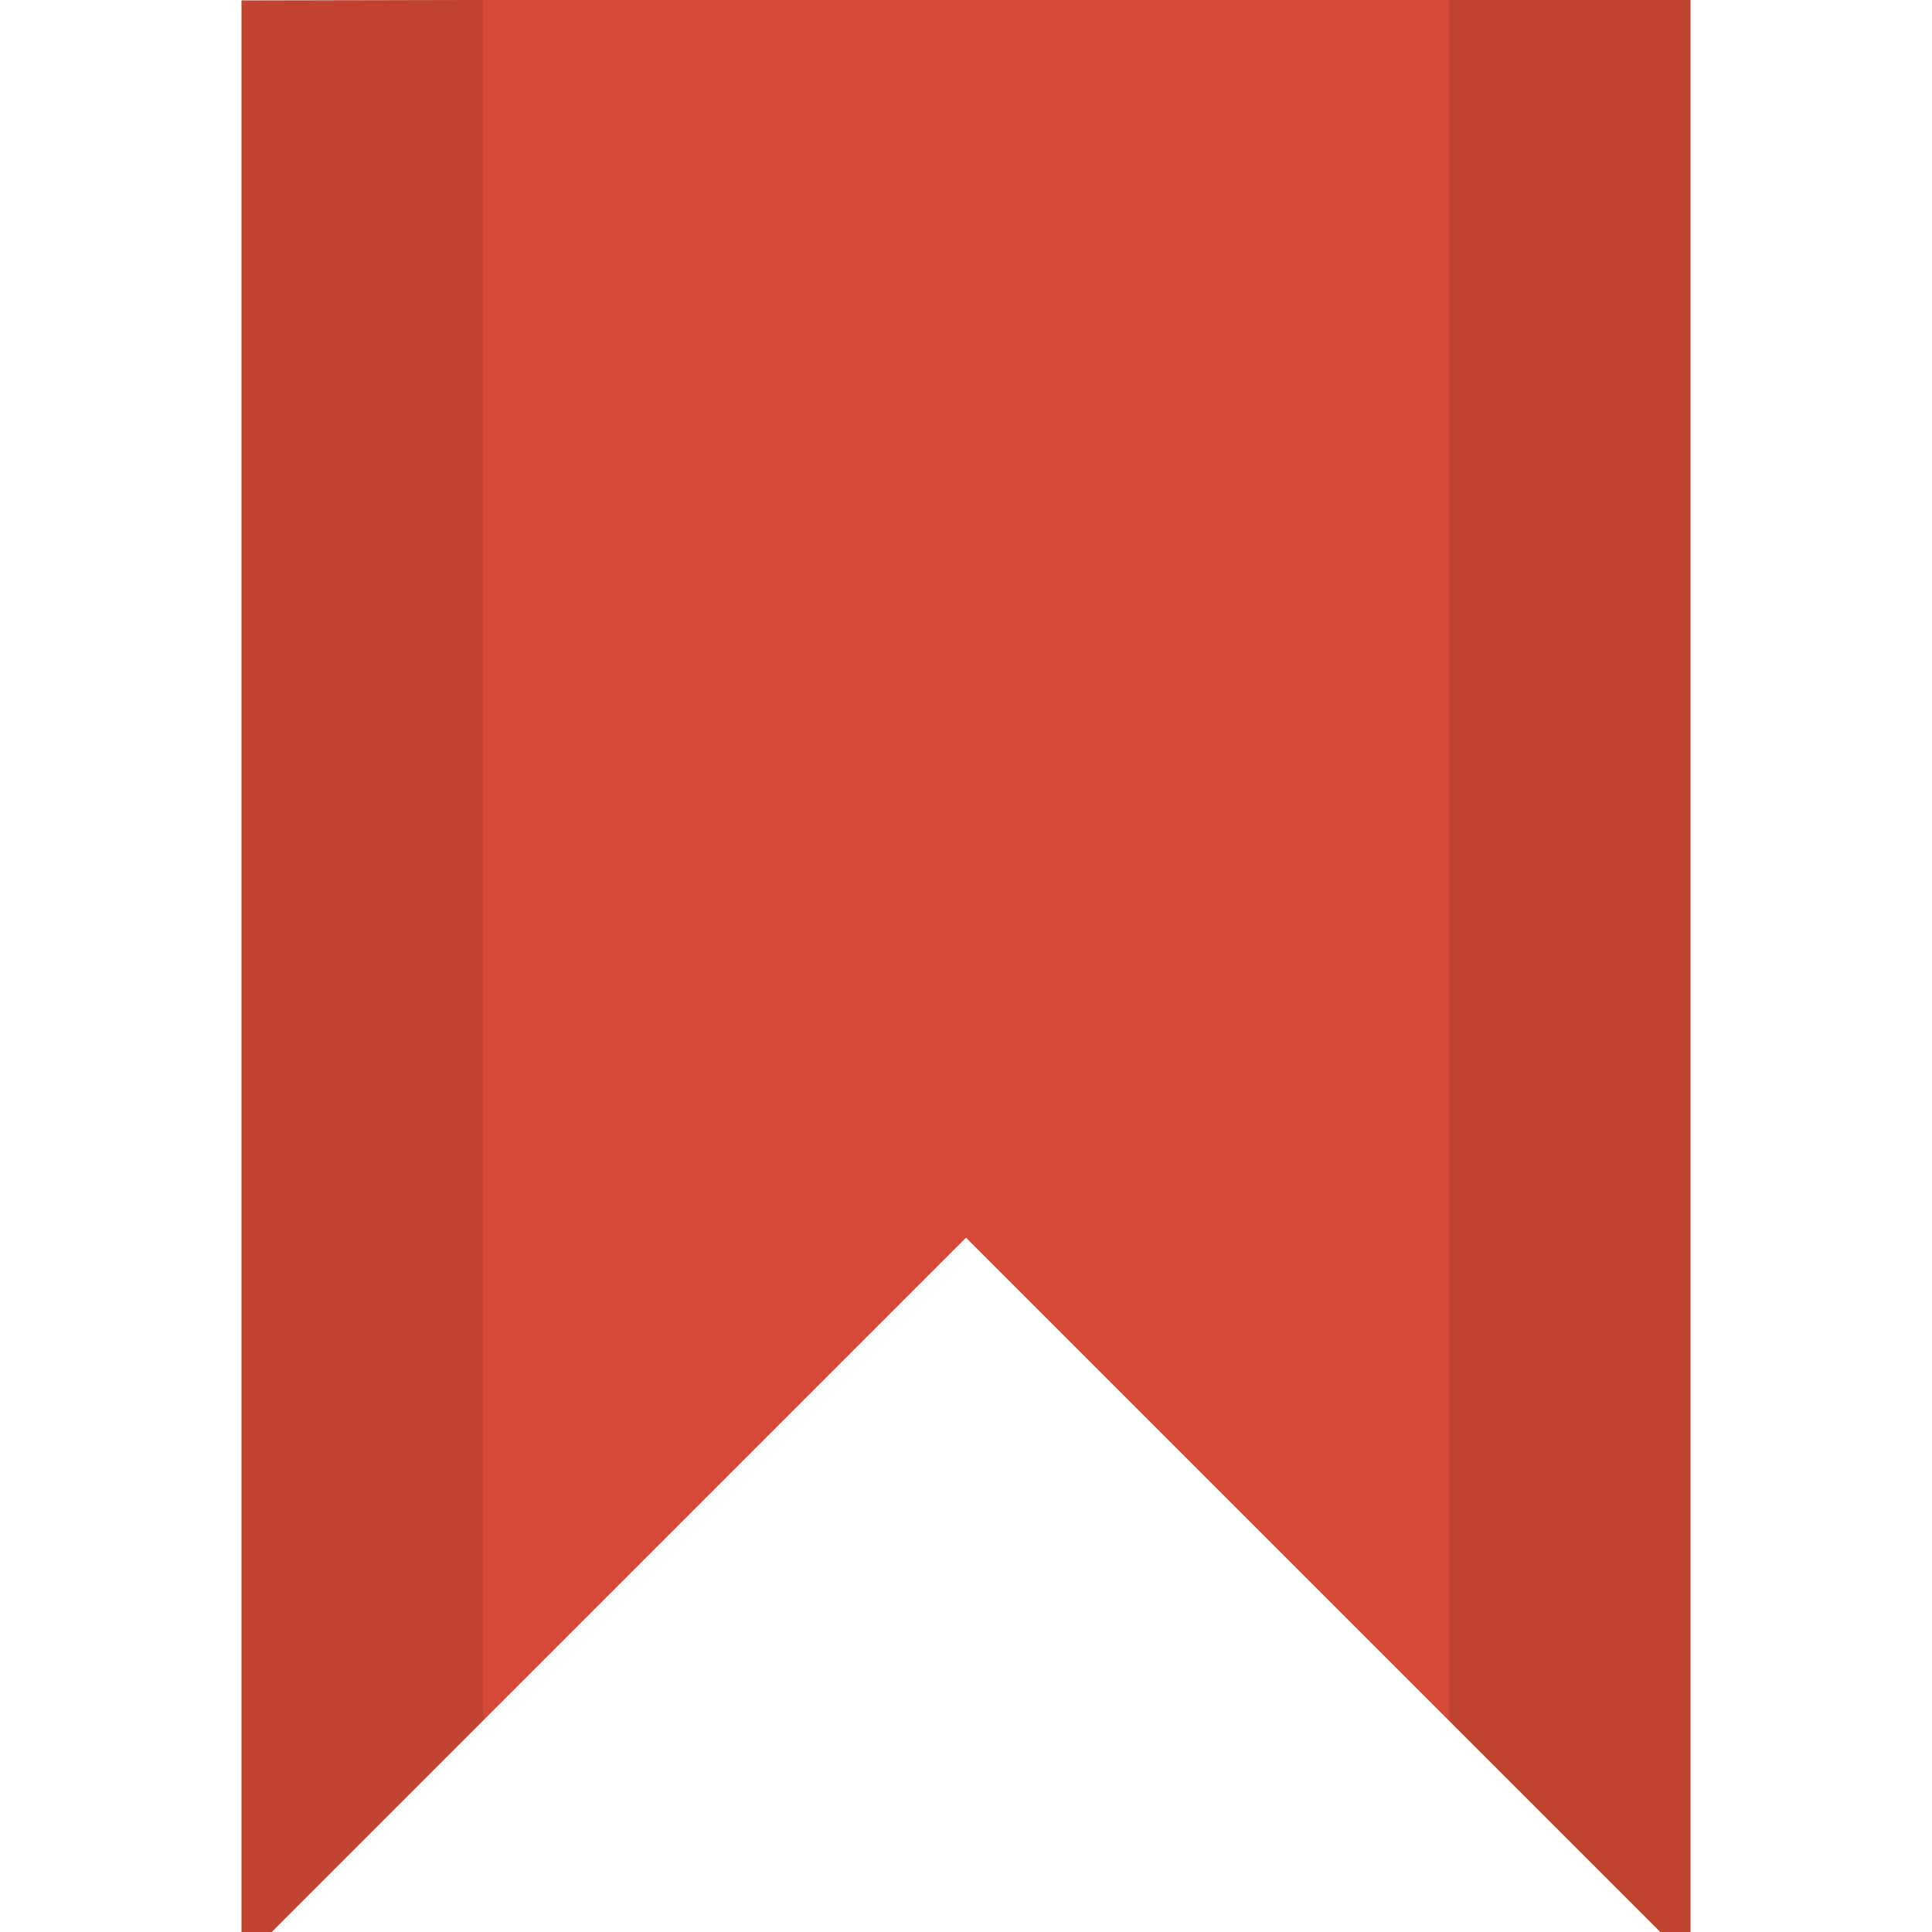 <svg width="32" xmlns="http://www.w3.org/2000/svg" height="32" viewBox="0 0 32 32" xmlns:xlink="http://www.w3.org/1999/xlink">
<g style="fill-rule:evenodd">
<path style="fill:#d64936" d="M 4 0.008 L 28 -0.043 L 28 32.5 L 16 20.5 L 4 32.5 Z "/>
<path style="fill:#000;fill-opacity:.102" d="M 24 -0.062 L 24 28.5 L 28 32.5 L 28 -0.062 Z M 4 0 L 4 32.5 L 8 28.5 L 8 0 Z "/>
</g>
</svg>
